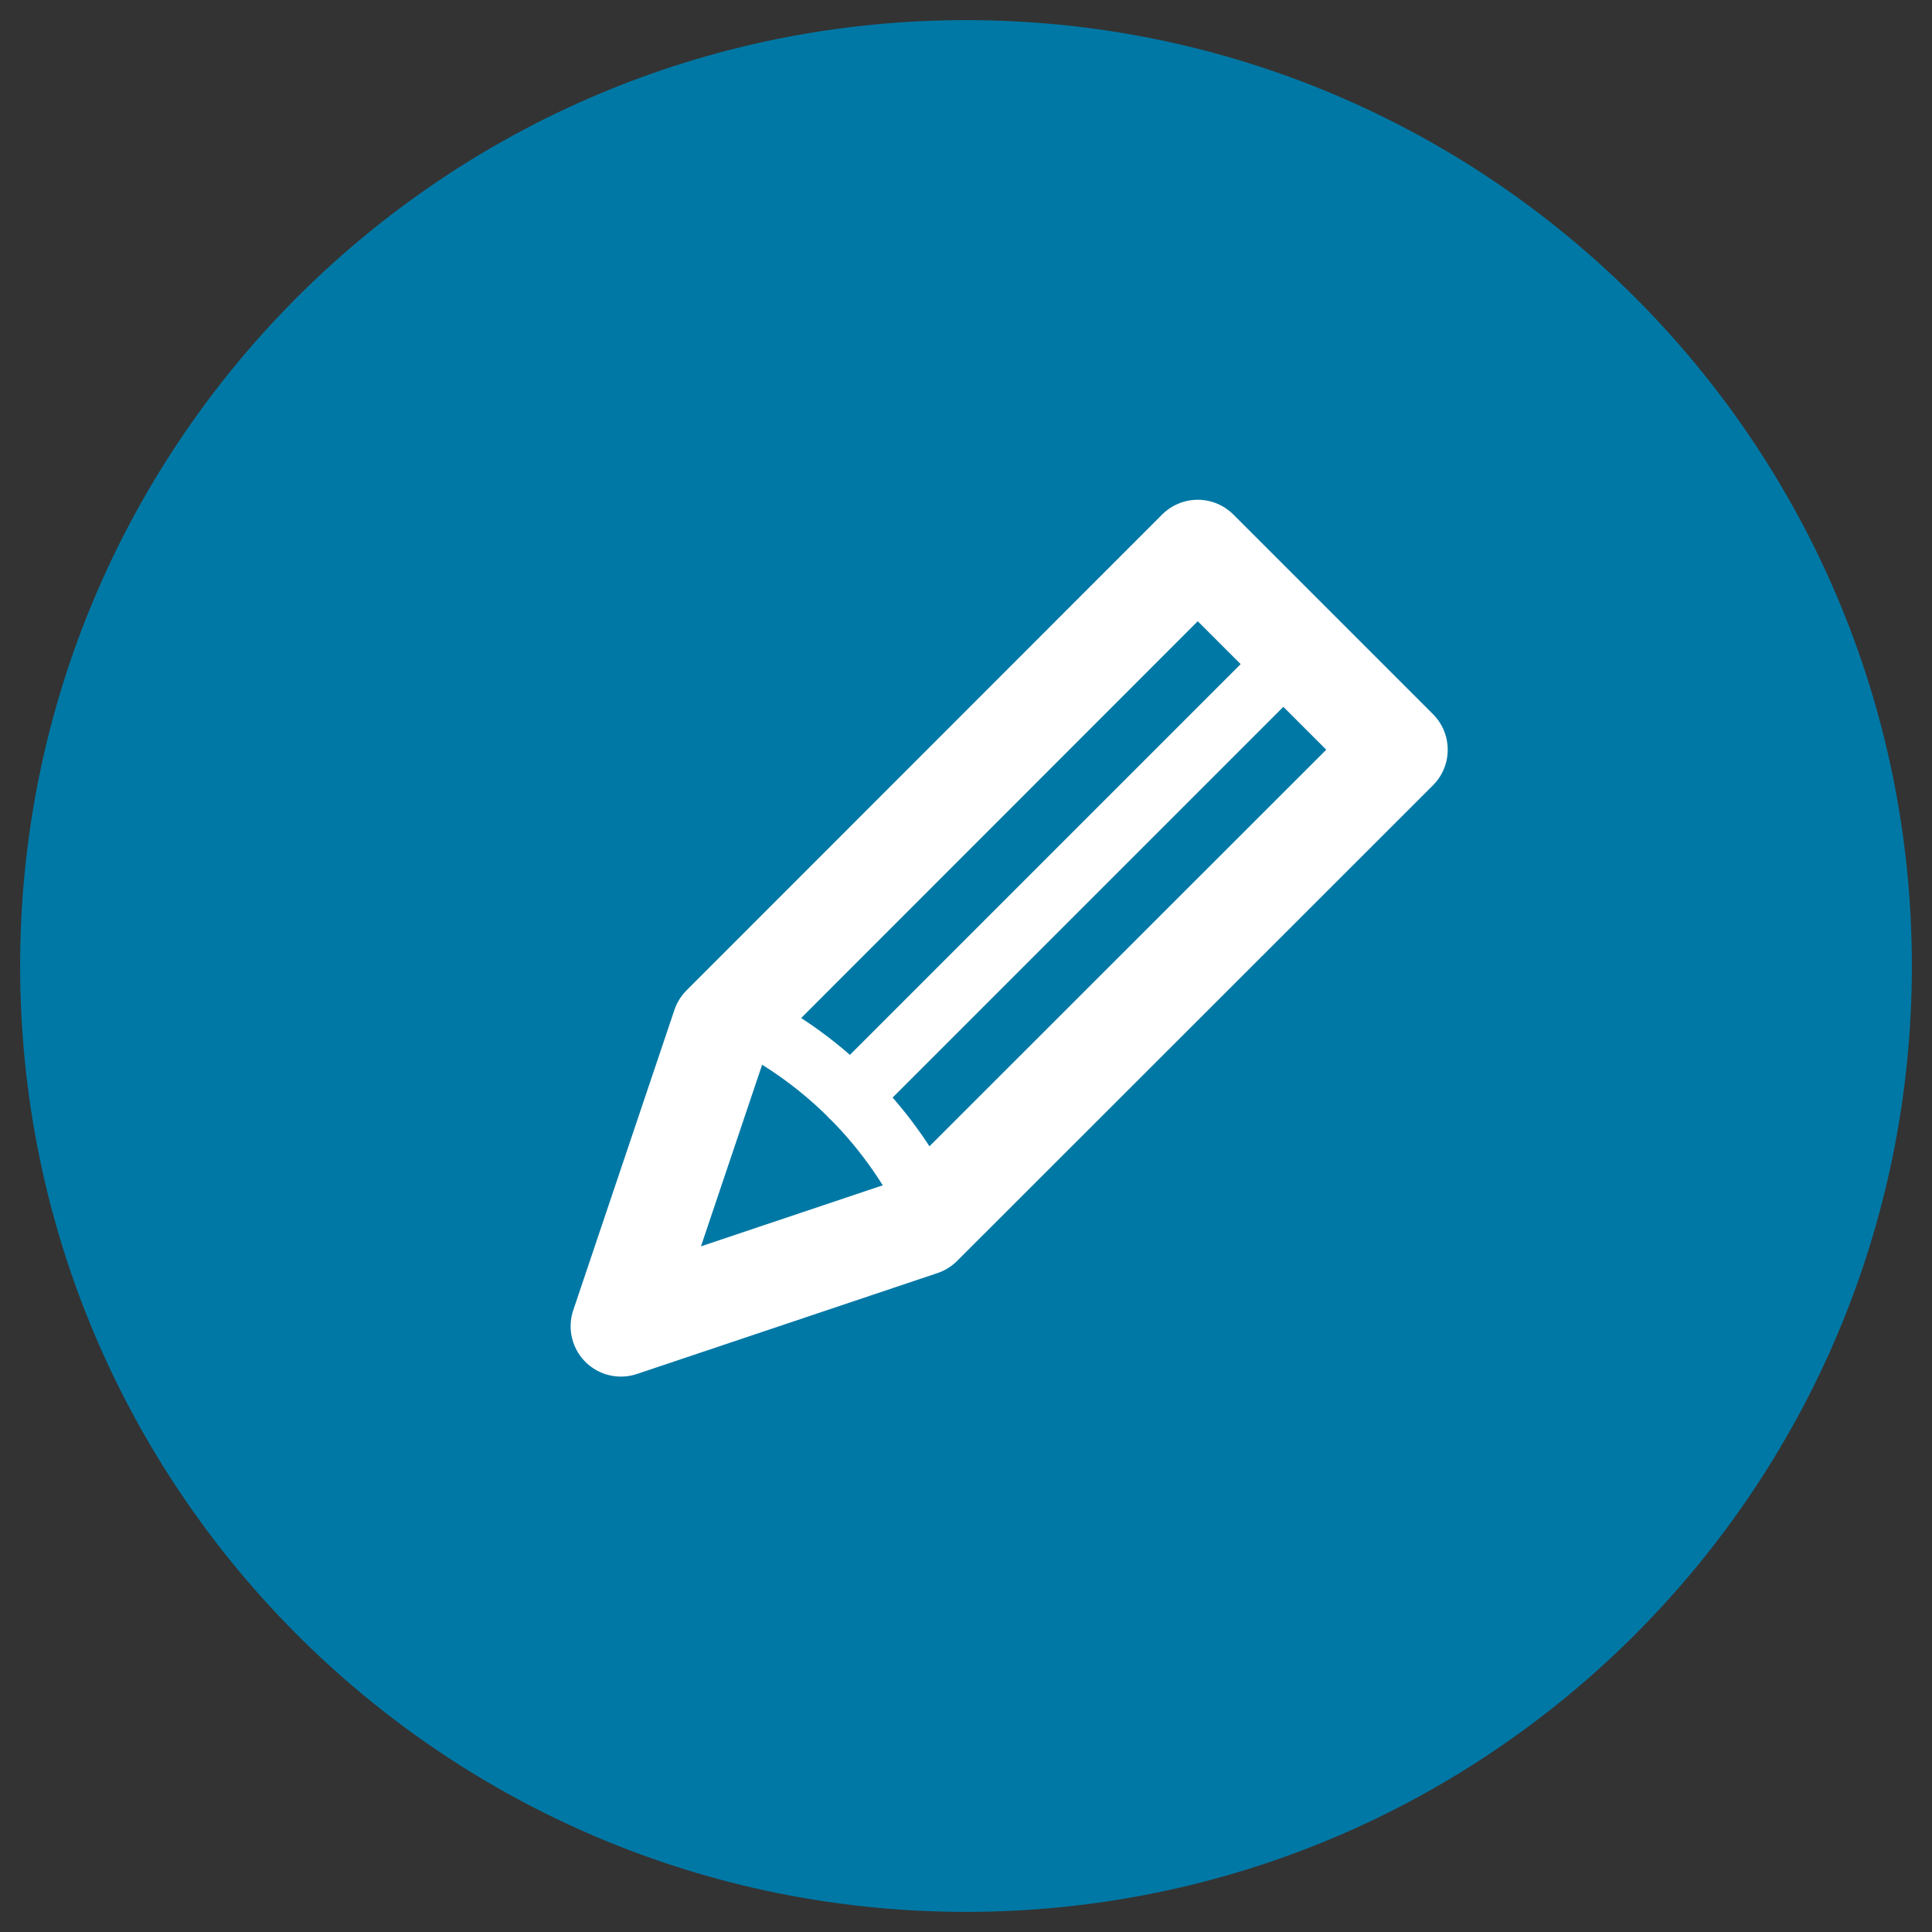 <?xml version="1.0" encoding="utf-8"?>
<!-- Generator: Adobe Illustrator 17.0.0, SVG Export Plug-In . SVG Version: 6.00 Build 0)  -->
<!DOCTYPE svg PUBLIC "-//W3C//DTD SVG 1.1//EN" "http://www.w3.org/Graphics/SVG/1.1/DTD/svg11.dtd">
<svg version="1.1" id="Layer_1" xmlns="http://www.w3.org/2000/svg" xmlns:xlink="http://www.w3.org/1999/xlink" x="0px" y="0px"
	 width="96px" height="96px" viewBox="0 0 96 96" enable-background="new 0 0 96 96" xml:space="preserve">
<rect x="0" y="0" width="96" height="96" fill="#333333" stroke="none"/>
<path fill="#0078A5" d="M48,95C22.043,95,1,73.953,1,48C1,22.046,22.043,1,48,1c25.955,0,47,21.046,47,47C95,73.953,73.955,95,48,95
	z"/>
<g>
	
		<polygon fill="none" stroke="#FFFFFF" stroke-width="5" stroke-linecap="round" stroke-linejoin="round" stroke-miterlimit="10" points="
		59.515,27.333 69.436,37.254 45.789,60.888 30.854,65.902 35.881,50.979 	"/>
	<path fill="none" stroke="#FFFFFF" stroke-width="3" stroke-linecap="round" stroke-linejoin="round" stroke-miterlimit="10" d="
		M46.346,60.35c-0.973-2.119-2.332-4.104-4.078-5.849c-1.744-1.744-3.728-3.103-5.846-4.076"/>
	
		<line fill="none" stroke="#FFFFFF" stroke-width="3" stroke-linecap="round" stroke-linejoin="round" stroke-miterlimit="10" x1="42.268" y1="54.501" x2="64.475" y2="32.294"/>
</g>
</svg>